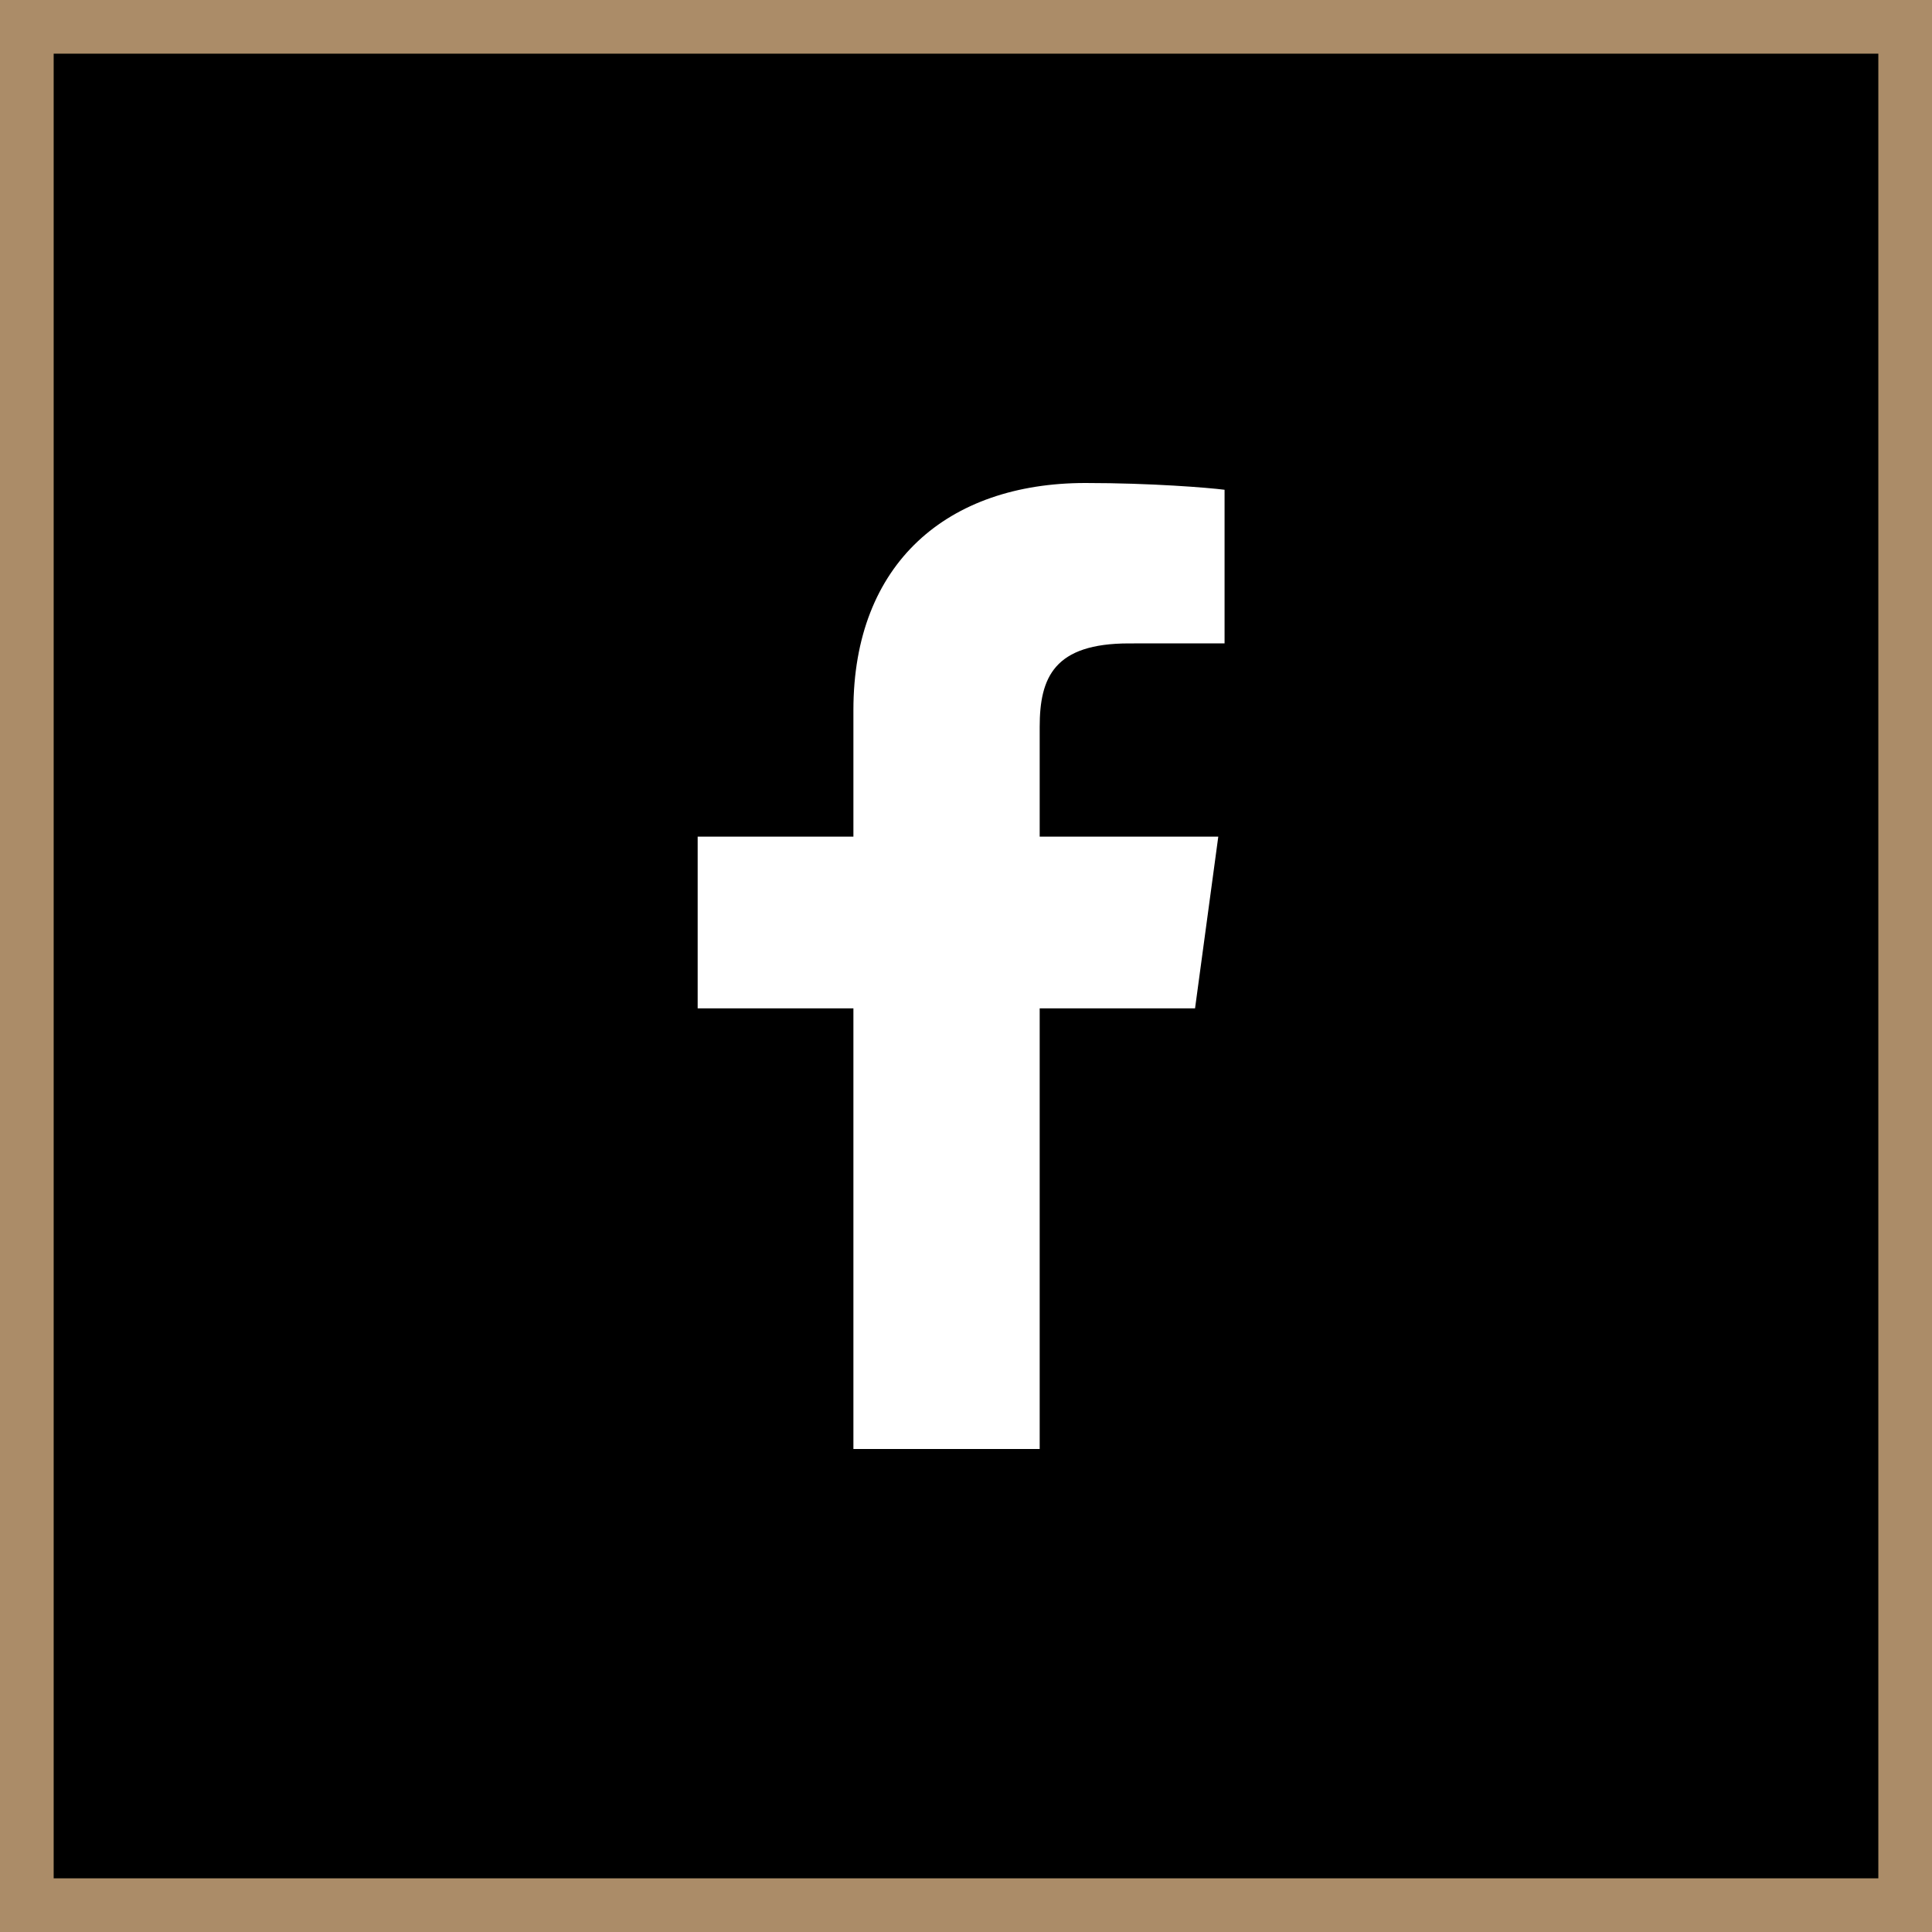 <svg width="36" height="36" viewBox="0 0 36 36" fill="none" xmlns="http://www.w3.org/2000/svg">
<rect x="0" y="0" width="36" height="36" fill="#333333" stroke="none"/>
<rect x="0.5" y="0.5" width="35" height="35" fill="black"/>
<rect x="0.5" y="0.5" width="35" height="35" stroke="#AB8C68"/>
<path d="M19.373 27V18.789H22.268L22.701 15.589H19.373V13.546C19.373 12.62 19.643 11.989 21.038 11.989L22.818 11.988V9.126C22.51 9.087 21.454 9 20.225 9C17.659 9 15.902 10.491 15.902 13.23V15.589H13V18.789H15.902V27L19.373 27Z" fill="white"/>
</svg>
